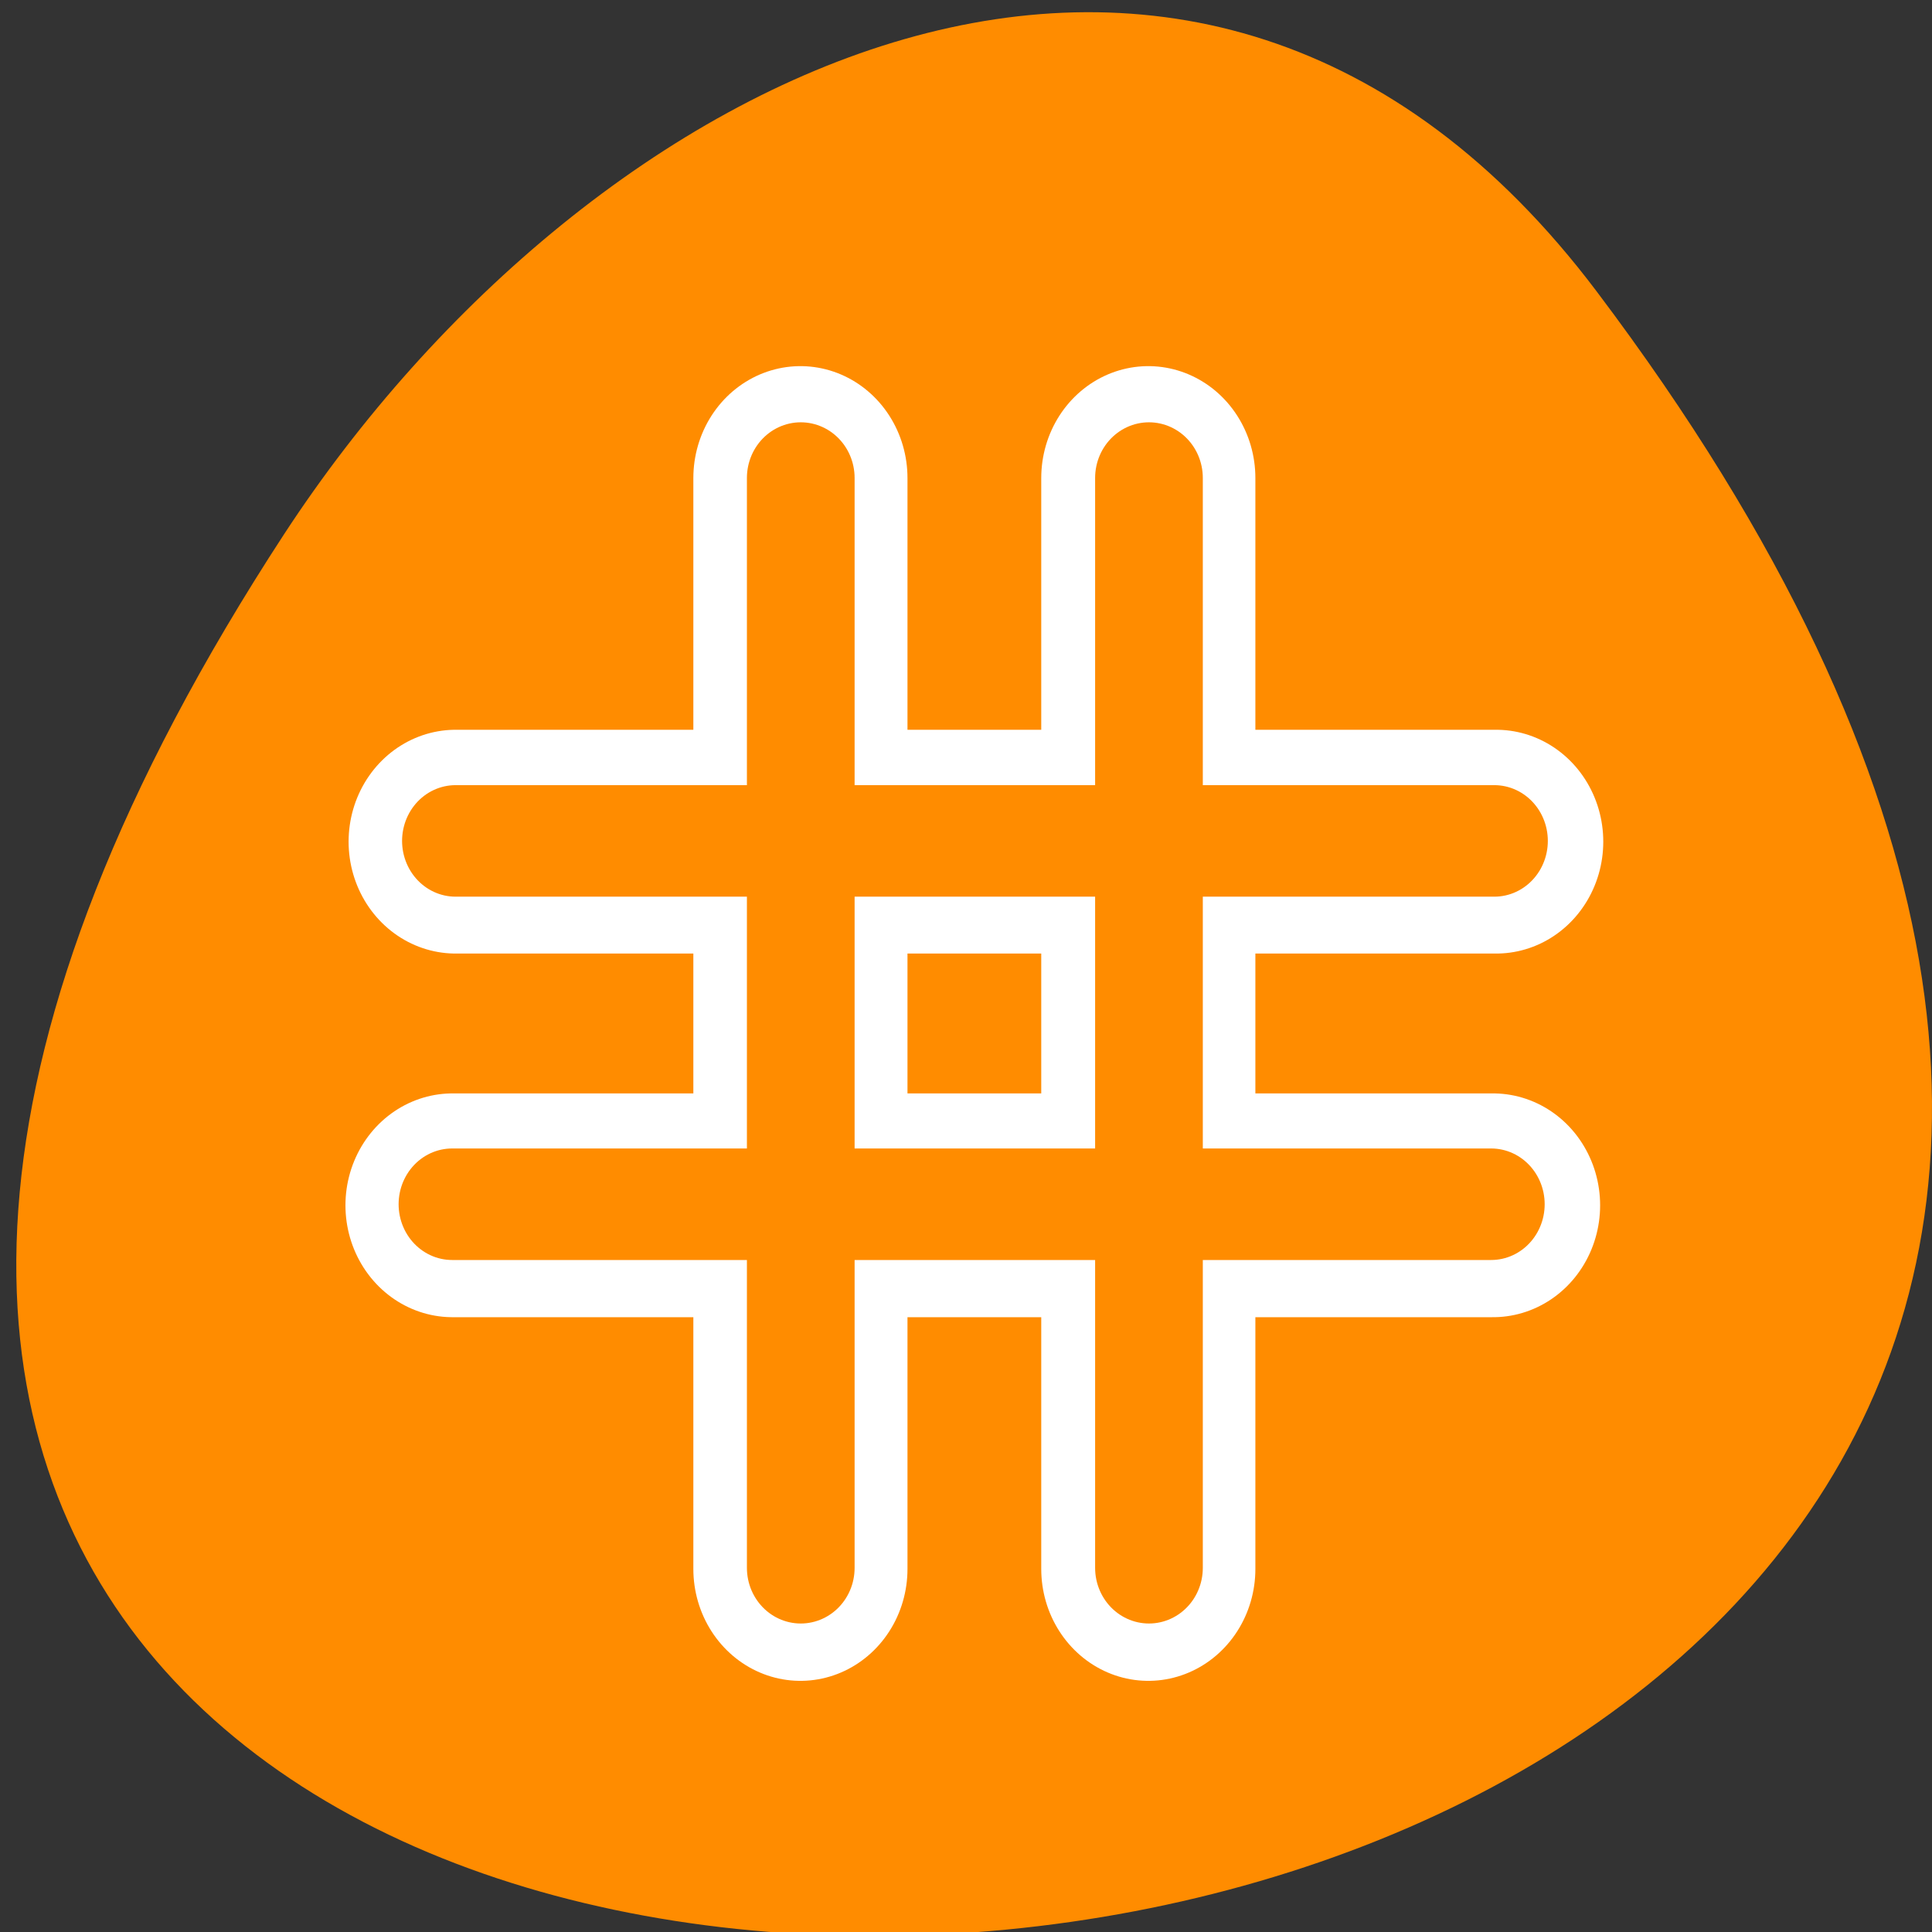 <svg xmlns="http://www.w3.org/2000/svg" viewBox="0 0 24 24"><rect x="0" y="0" width="24" height="24" fill="#333333" stroke="none"/><path d="m 19.832 3.617 c 18.762 24.867 -32.867 28.402 -16.301 3.016 c 3.781 -5.785 11.332 -9.602 16.301 -3.016" style="fill:#ff8c00"/><g style="fill:none;stroke-linecap:round;stroke-linejoin:round"><g transform="matrix(0.266 0 0 0.278 4.124 4.375)" style="stroke:#fff;stroke-width:10"><path d="m 21.876 5.623 v 48.748"/><path d="m 38.123 5.623 v 48.748"/><path d="m 5.776 21.872 h 48.594"/><path d="m 5.629 38.121 h 48.594"/></g><g style="stroke:#ff8c00"><g transform="matrix(0.242 0 0 0.25 5.012 5.198)" style="stroke-width:5.528"><path d="m 20.394 2.956 v 54.159"/><path d="m 38.268 2.956 v 54.159"/></g><g transform="matrix(0.239 0 0 0.249 5.103 5.11)" style="stroke-width:5.564"><path d="m 2.329 21.43 h 53.988"/><path d="m 2.149 39.556 h 54.004"/></g></g></g></svg>